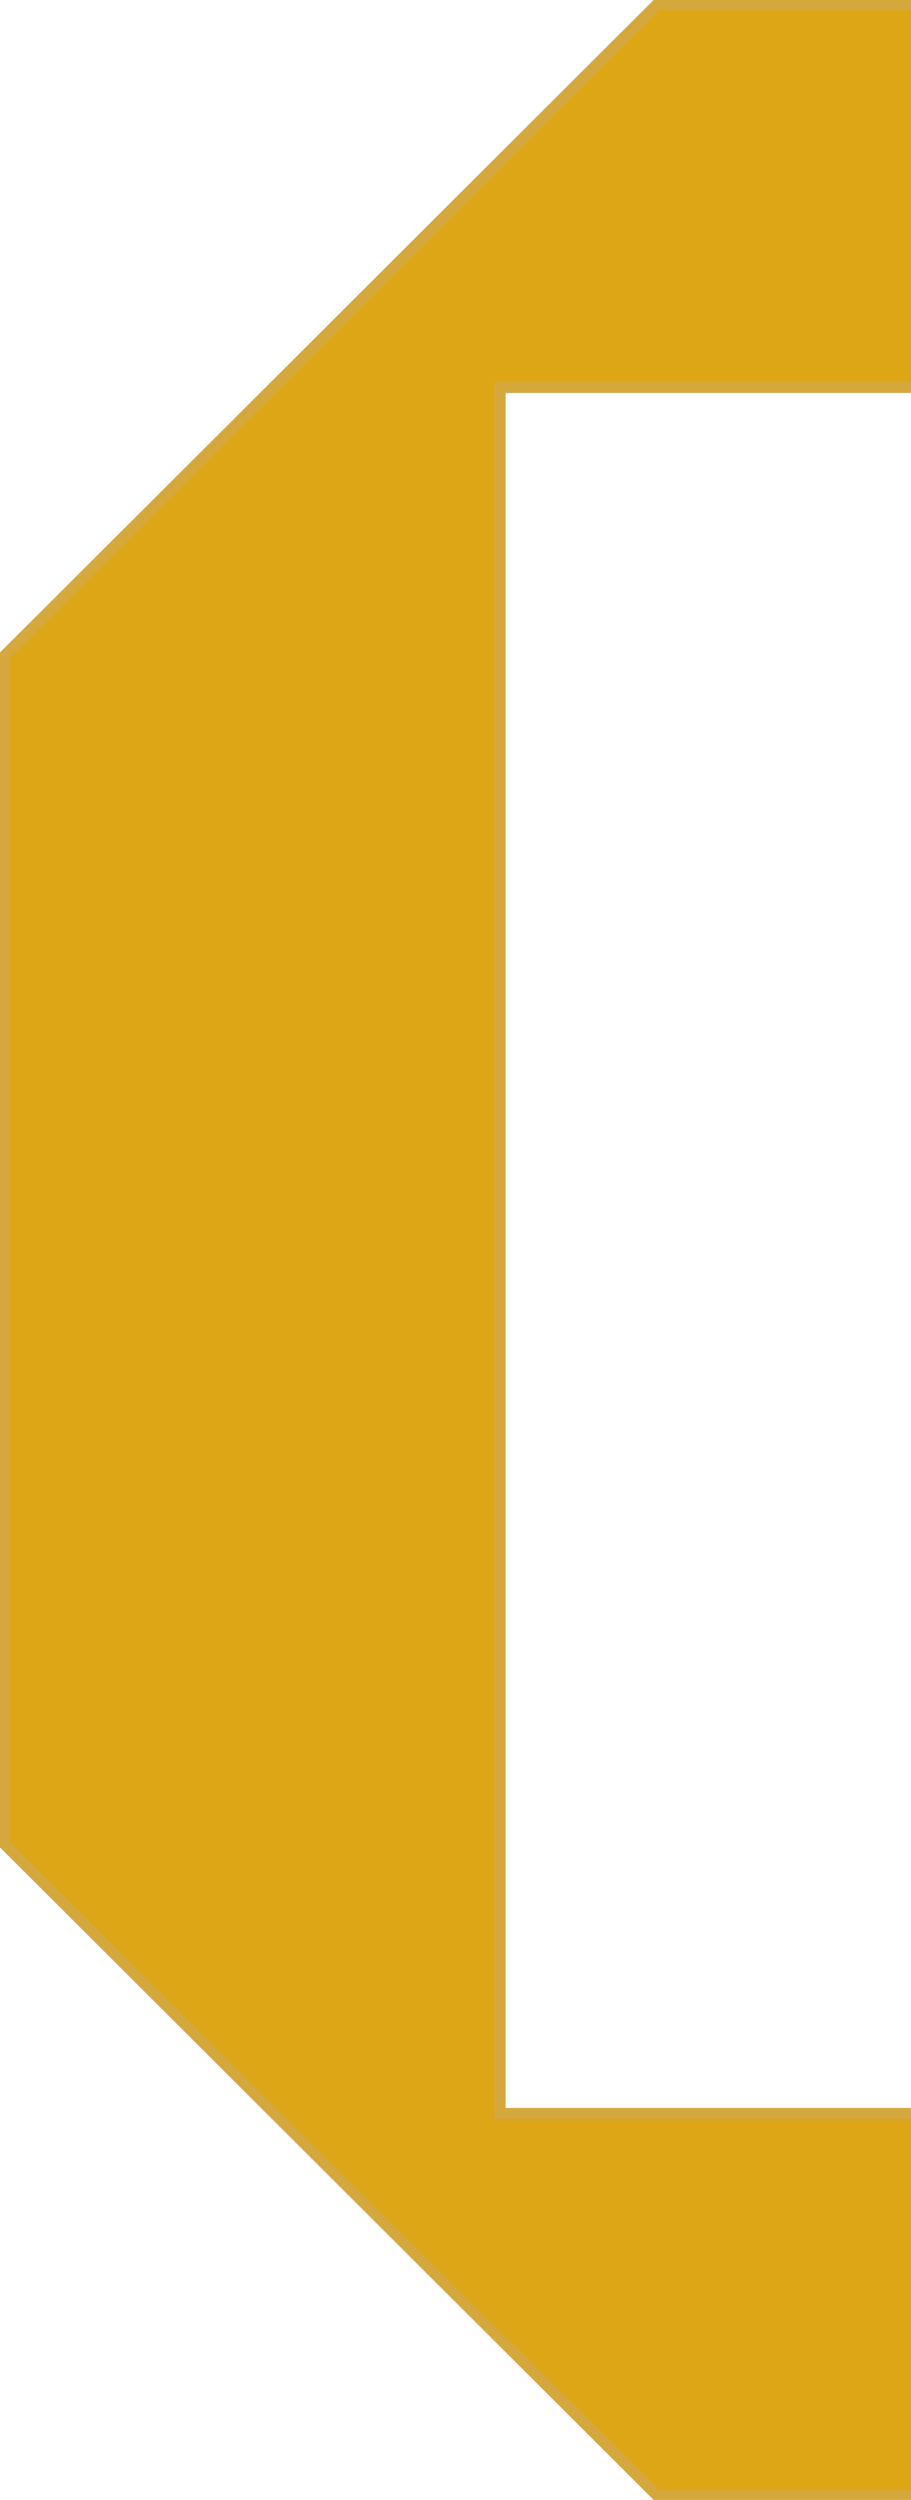 <svg width="82" height="225" viewBox="0 0 82 225" fill="none" xmlns="http://www.w3.org/2000/svg">
<path d="M59.144 0.393H200.607V224.607H59.144L0.395 165.963V59.036L59.144 0.393ZM45.012 190.224H155.824V34.87H45.012V190.224Z" fill="#DDA617" stroke="#D5A83E"/>
</svg>
